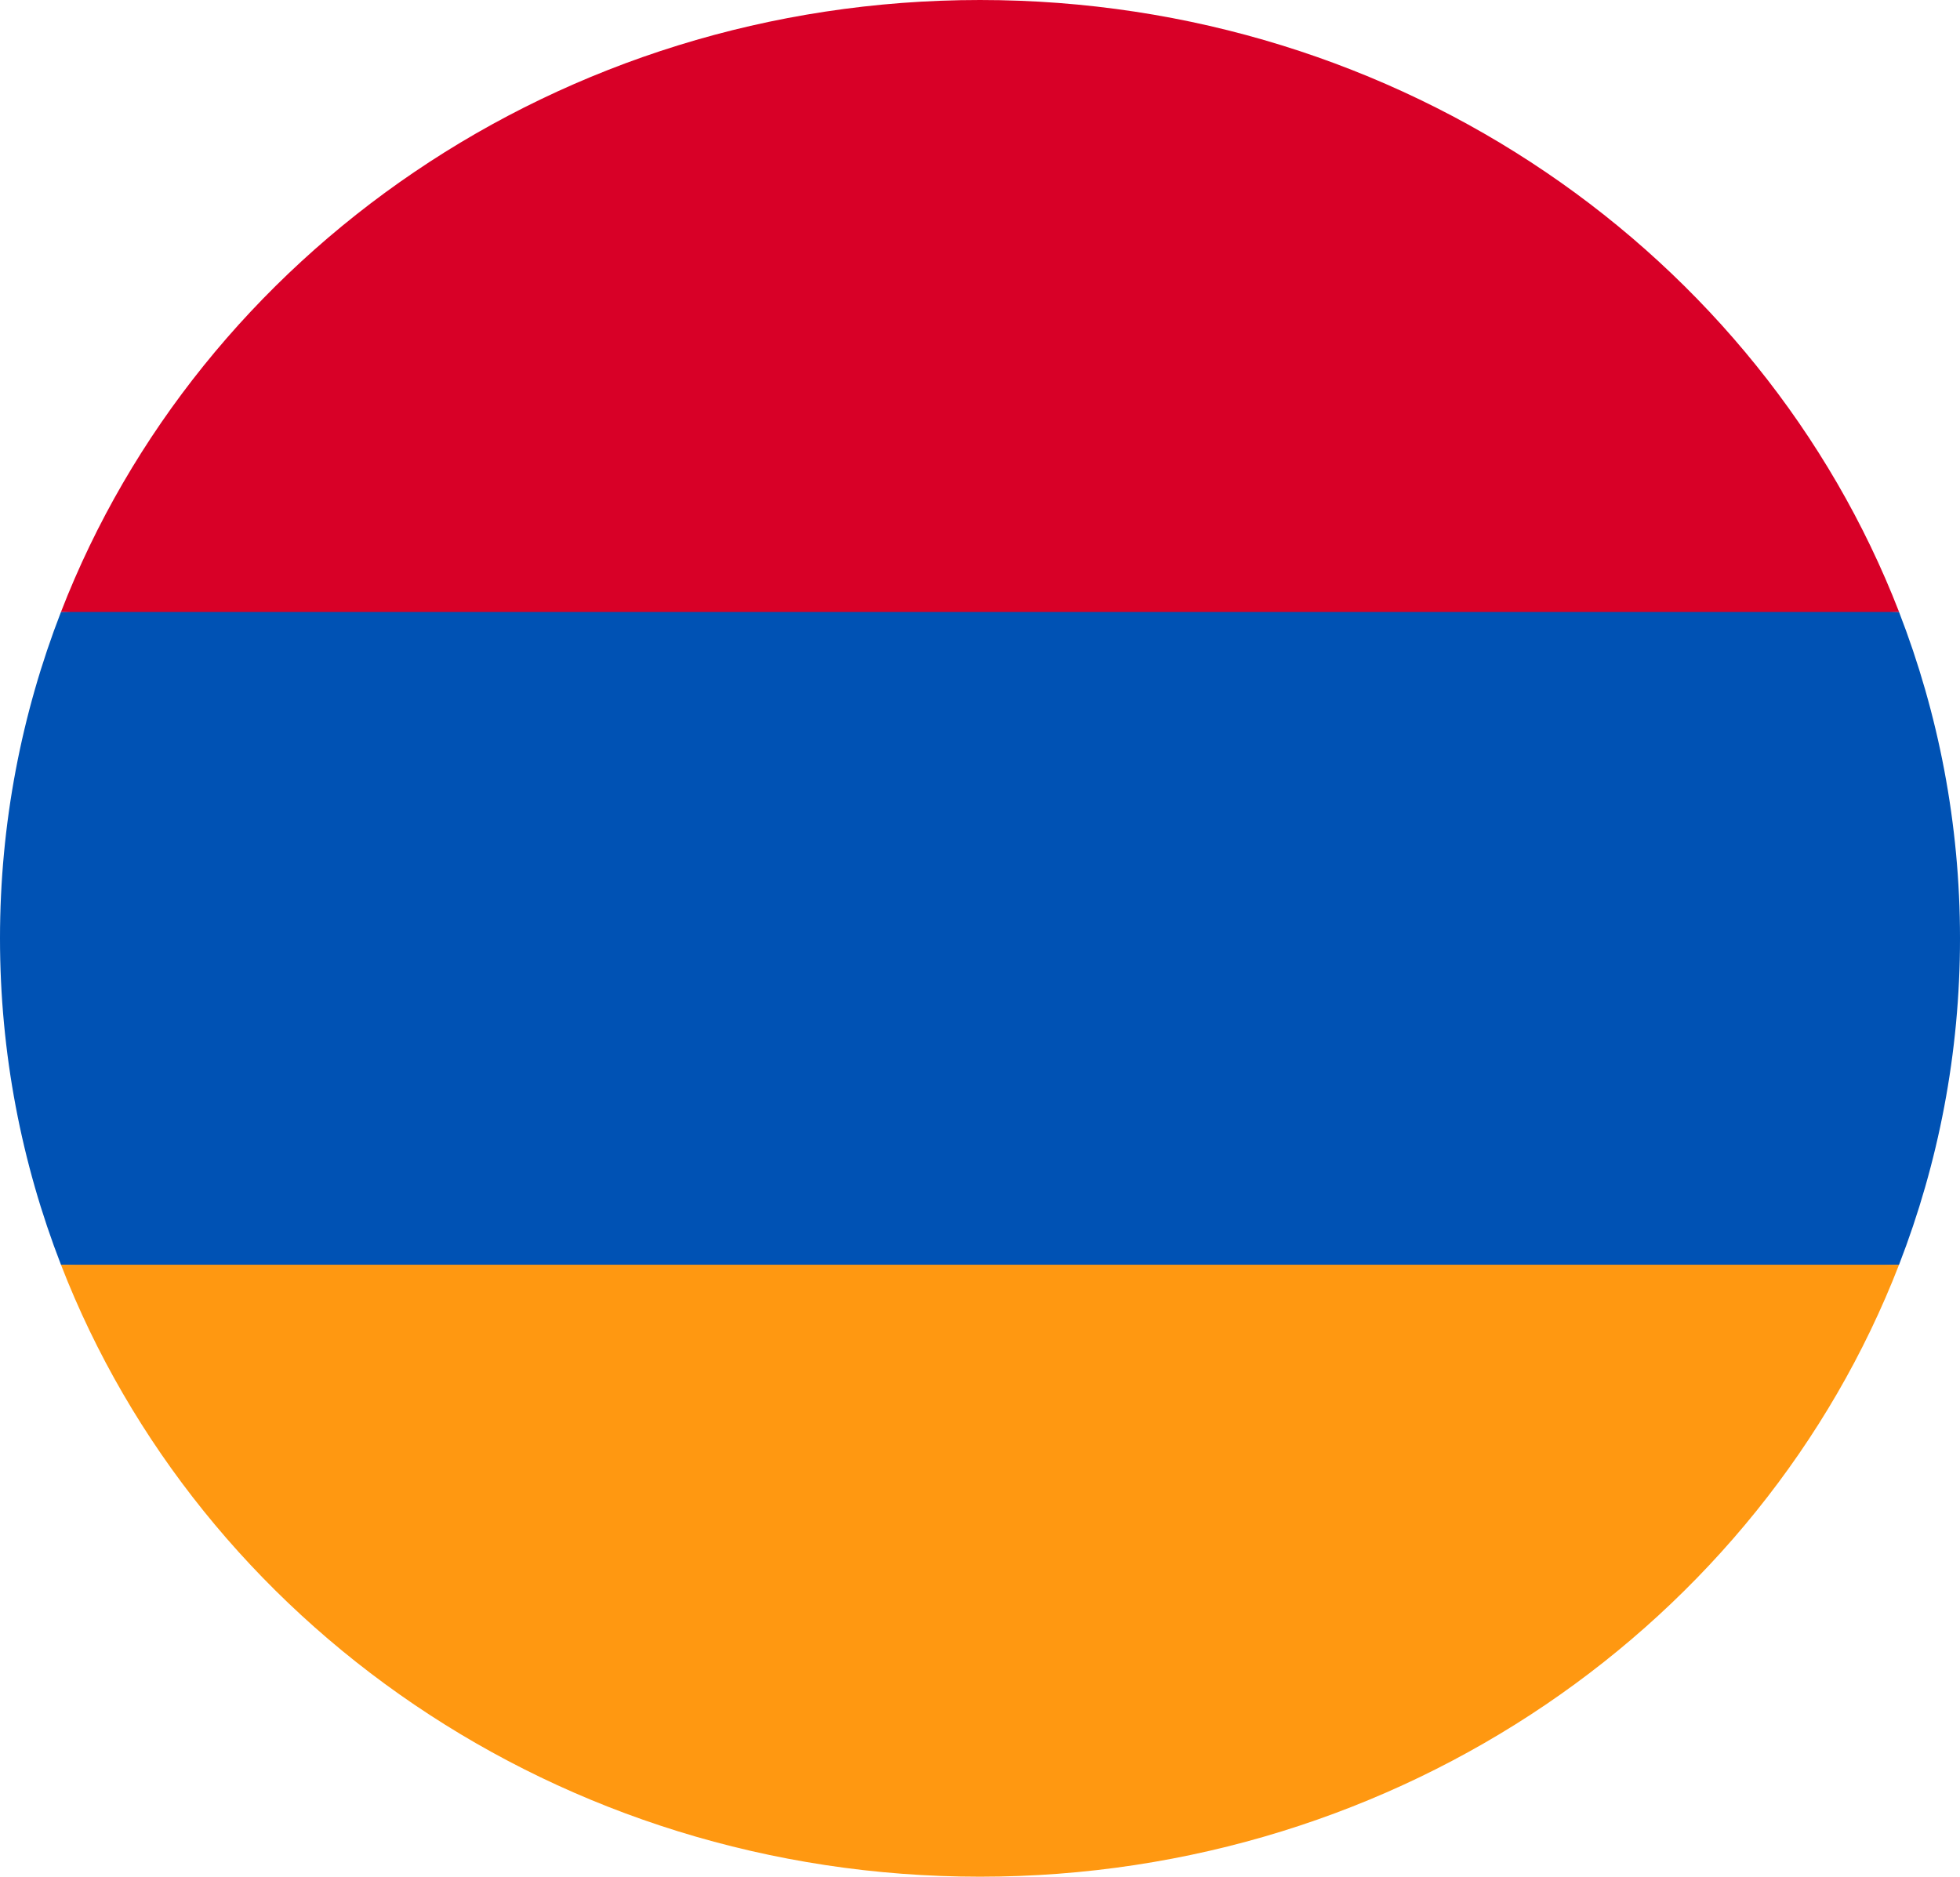 <svg width="47" height="45" viewBox="0 0 47 45" fill="none" xmlns="http://www.w3.org/2000/svg">
<g clip-path="url(#clip0_105_853)">
<path d="M47 22.5C47 19.748 46.483 17.111 45.538 14.674L23.5 13.696L1.462 14.674C0.517 17.111 0 19.748 0 22.5C0 25.252 0.517 27.889 1.462 30.326L23.5 31.305L45.538 30.326C46.483 27.889 47 25.252 47 22.5Z" fill="#0052B4"/>
<path d="M23.5 45C33.604 45 42.218 38.894 45.538 30.326H1.462C4.782 38.894 13.396 45 23.5 45Z" fill="#FF9811"/>
<path d="M1.462 14.674H45.539C42.218 6.106 33.604 0 23.5 0C13.396 0 4.782 6.106 1.462 14.674V14.674Z" fill="#D80027"/>
</g>
<defs>
<clipPath id="clip0_105_853">
<rect width="47" height="45" fill="white"/>
</clipPath>
</defs>
</svg>
